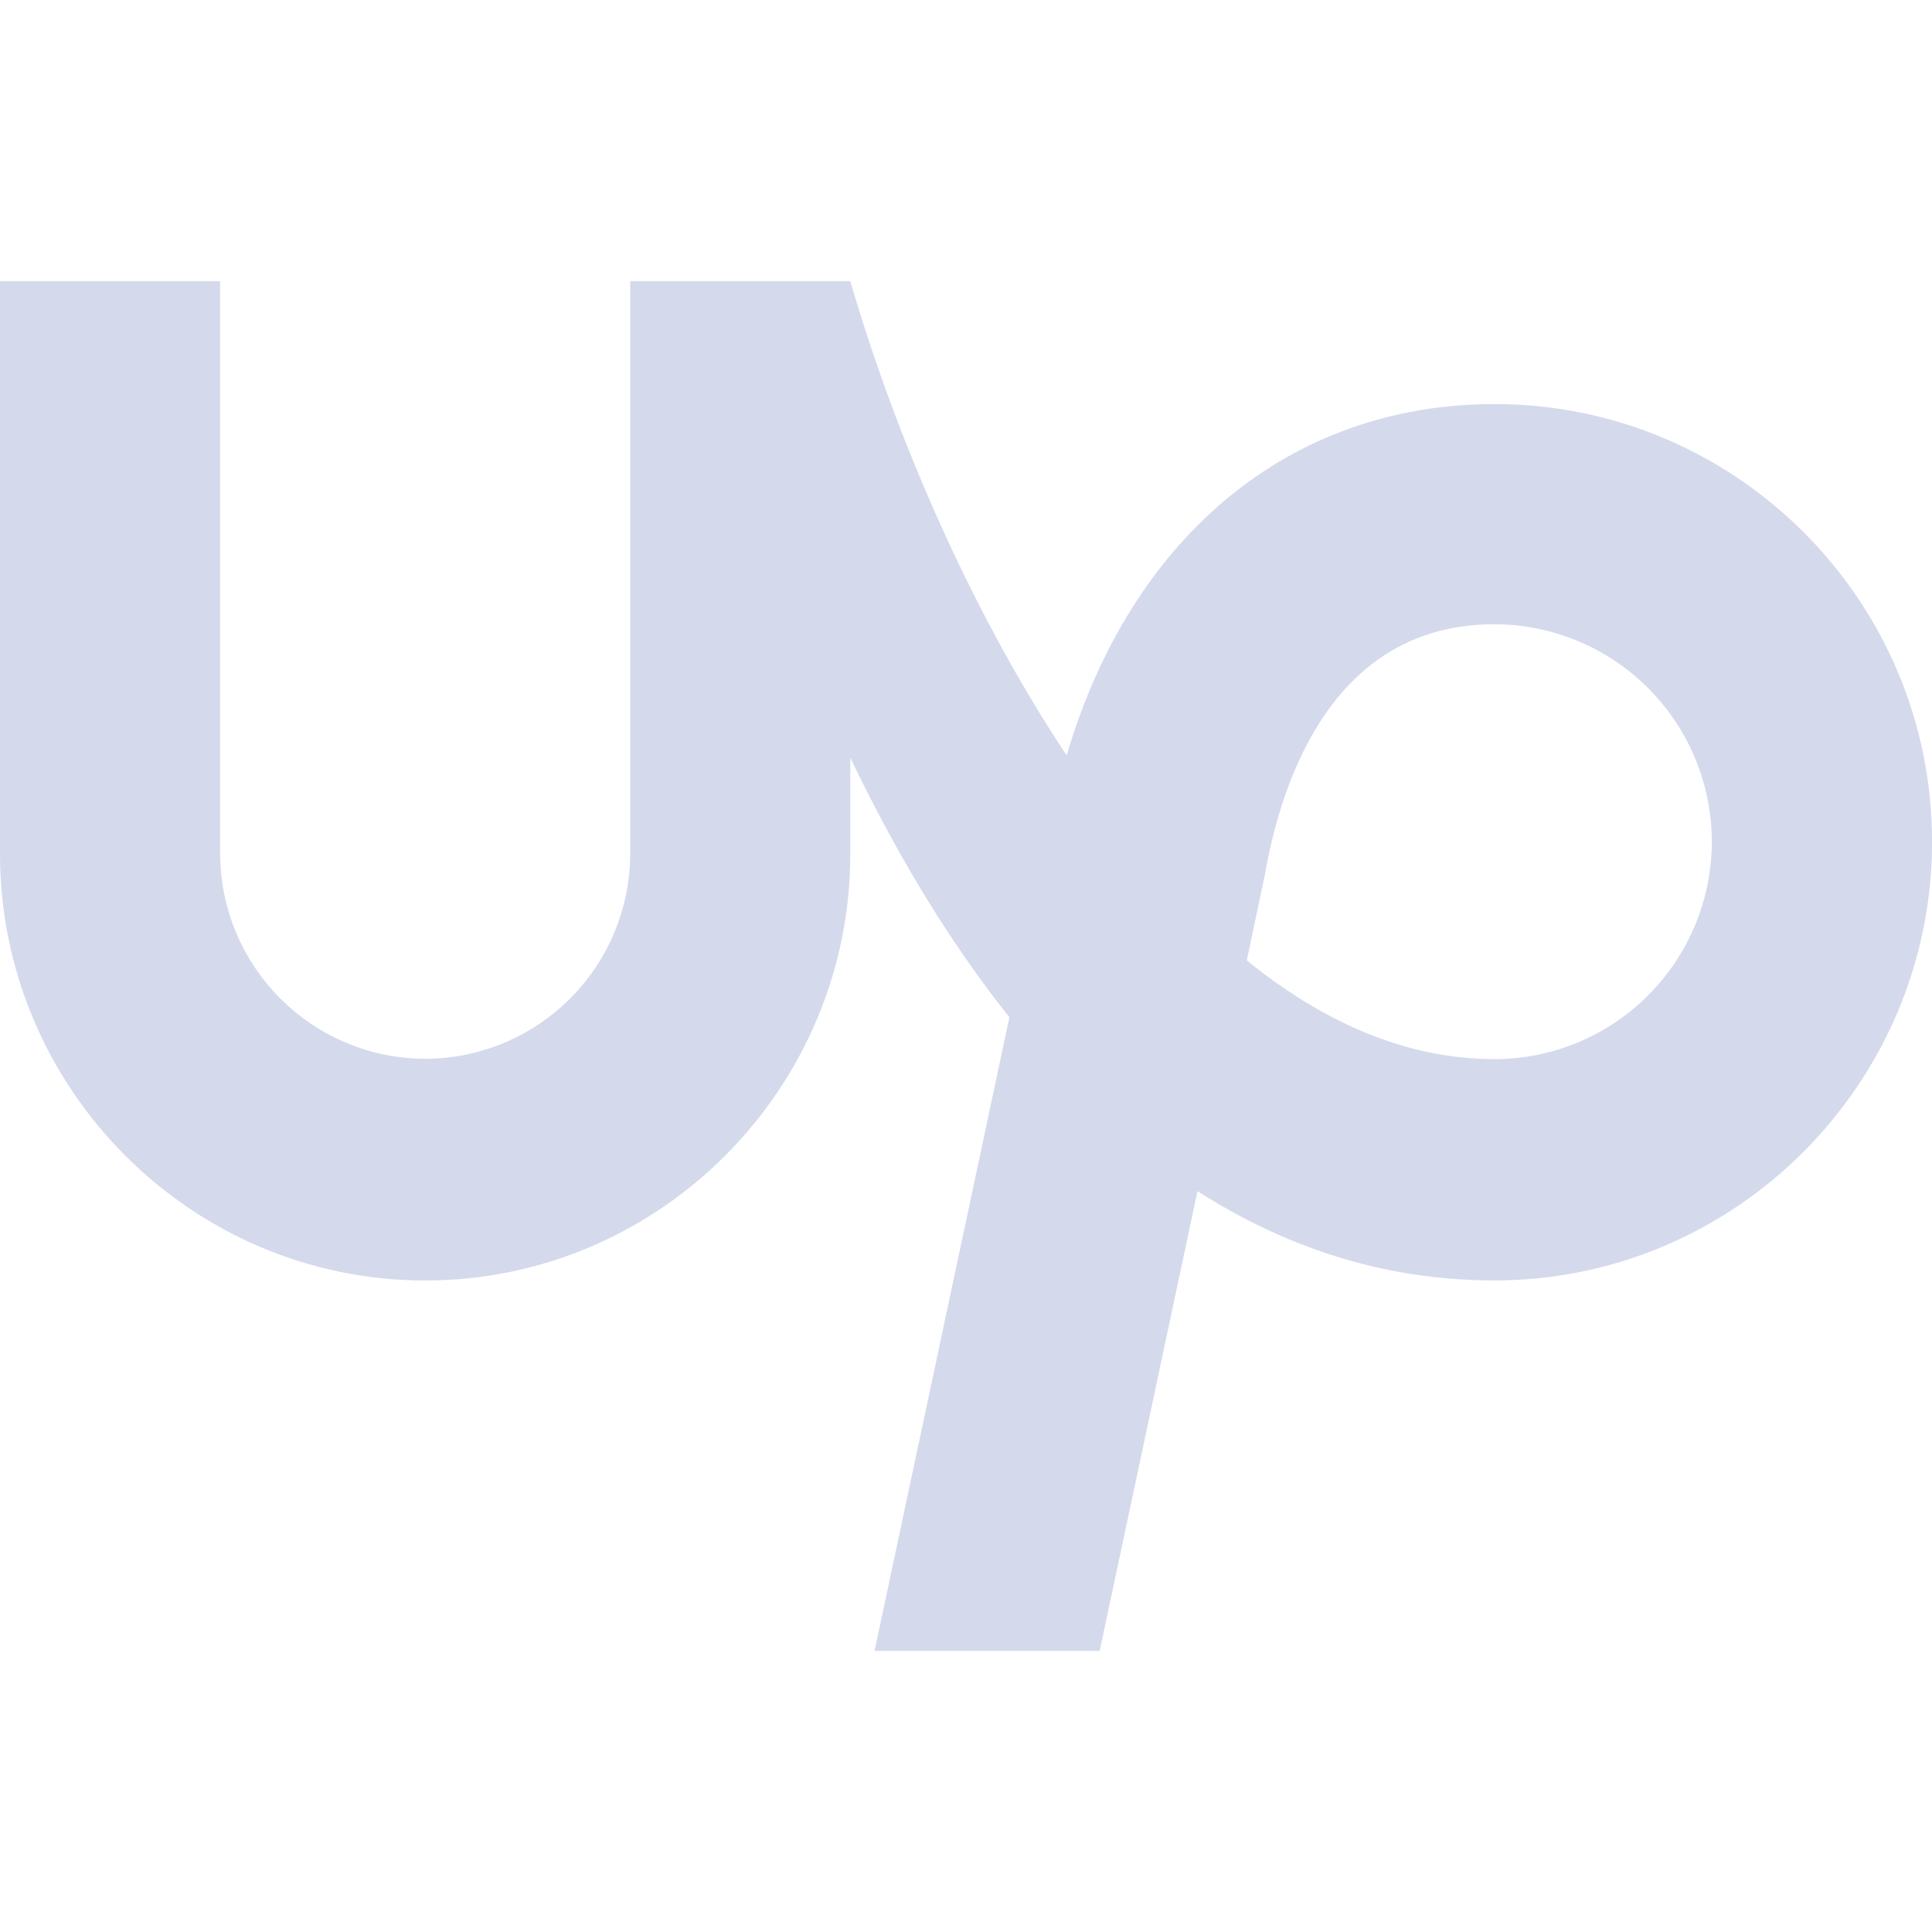 <svg width="32" height="32" viewBox="0 0 32 32" fill="none" xmlns="http://www.w3.org/2000/svg">
<g clip-path="url(#clip0_27_398)">
<path d="M24.75 17.542C23.281 17.542 21.901 16.922 20.651 15.907L20.953 14.475L20.963 14.418C21.239 12.897 22.093 10.34 24.749 10.34C25.705 10.34 26.621 10.72 27.297 11.396C27.973 12.072 28.353 12.988 28.353 13.944C28.351 14.899 27.971 15.814 27.295 16.489C26.62 17.164 25.704 17.543 24.749 17.543L24.75 17.542ZM24.75 6.693C21.365 6.693 18.734 8.891 17.667 12.511C16.042 10.068 14.802 7.131 14.084 4.657H10.438V14.141C10.436 15.041 10.078 15.904 9.441 16.54C8.805 17.177 7.942 17.535 7.042 17.537C6.142 17.534 5.28 17.176 4.644 16.539C4.007 15.903 3.649 15.041 3.646 14.141V4.657H0V14.141C0 18.026 3.161 21.209 7.042 21.209C10.927 21.209 14.084 18.027 14.084 14.141V12.552C14.792 14.026 15.662 15.526 16.719 16.849L14.485 27.344H18.214L19.834 19.729C21.251 20.635 22.881 21.208 24.751 21.208C28.751 21.208 32.001 17.937 32.001 13.942C32.001 9.942 28.751 6.692 24.751 6.692L24.75 6.693Z" fill="#D4DAEC"/>
</g>
<defs>
<clipPath id="clip0_27_398">
<rect width="32" height="32" fill="white"/>
</clipPath>
</defs>
</svg>
